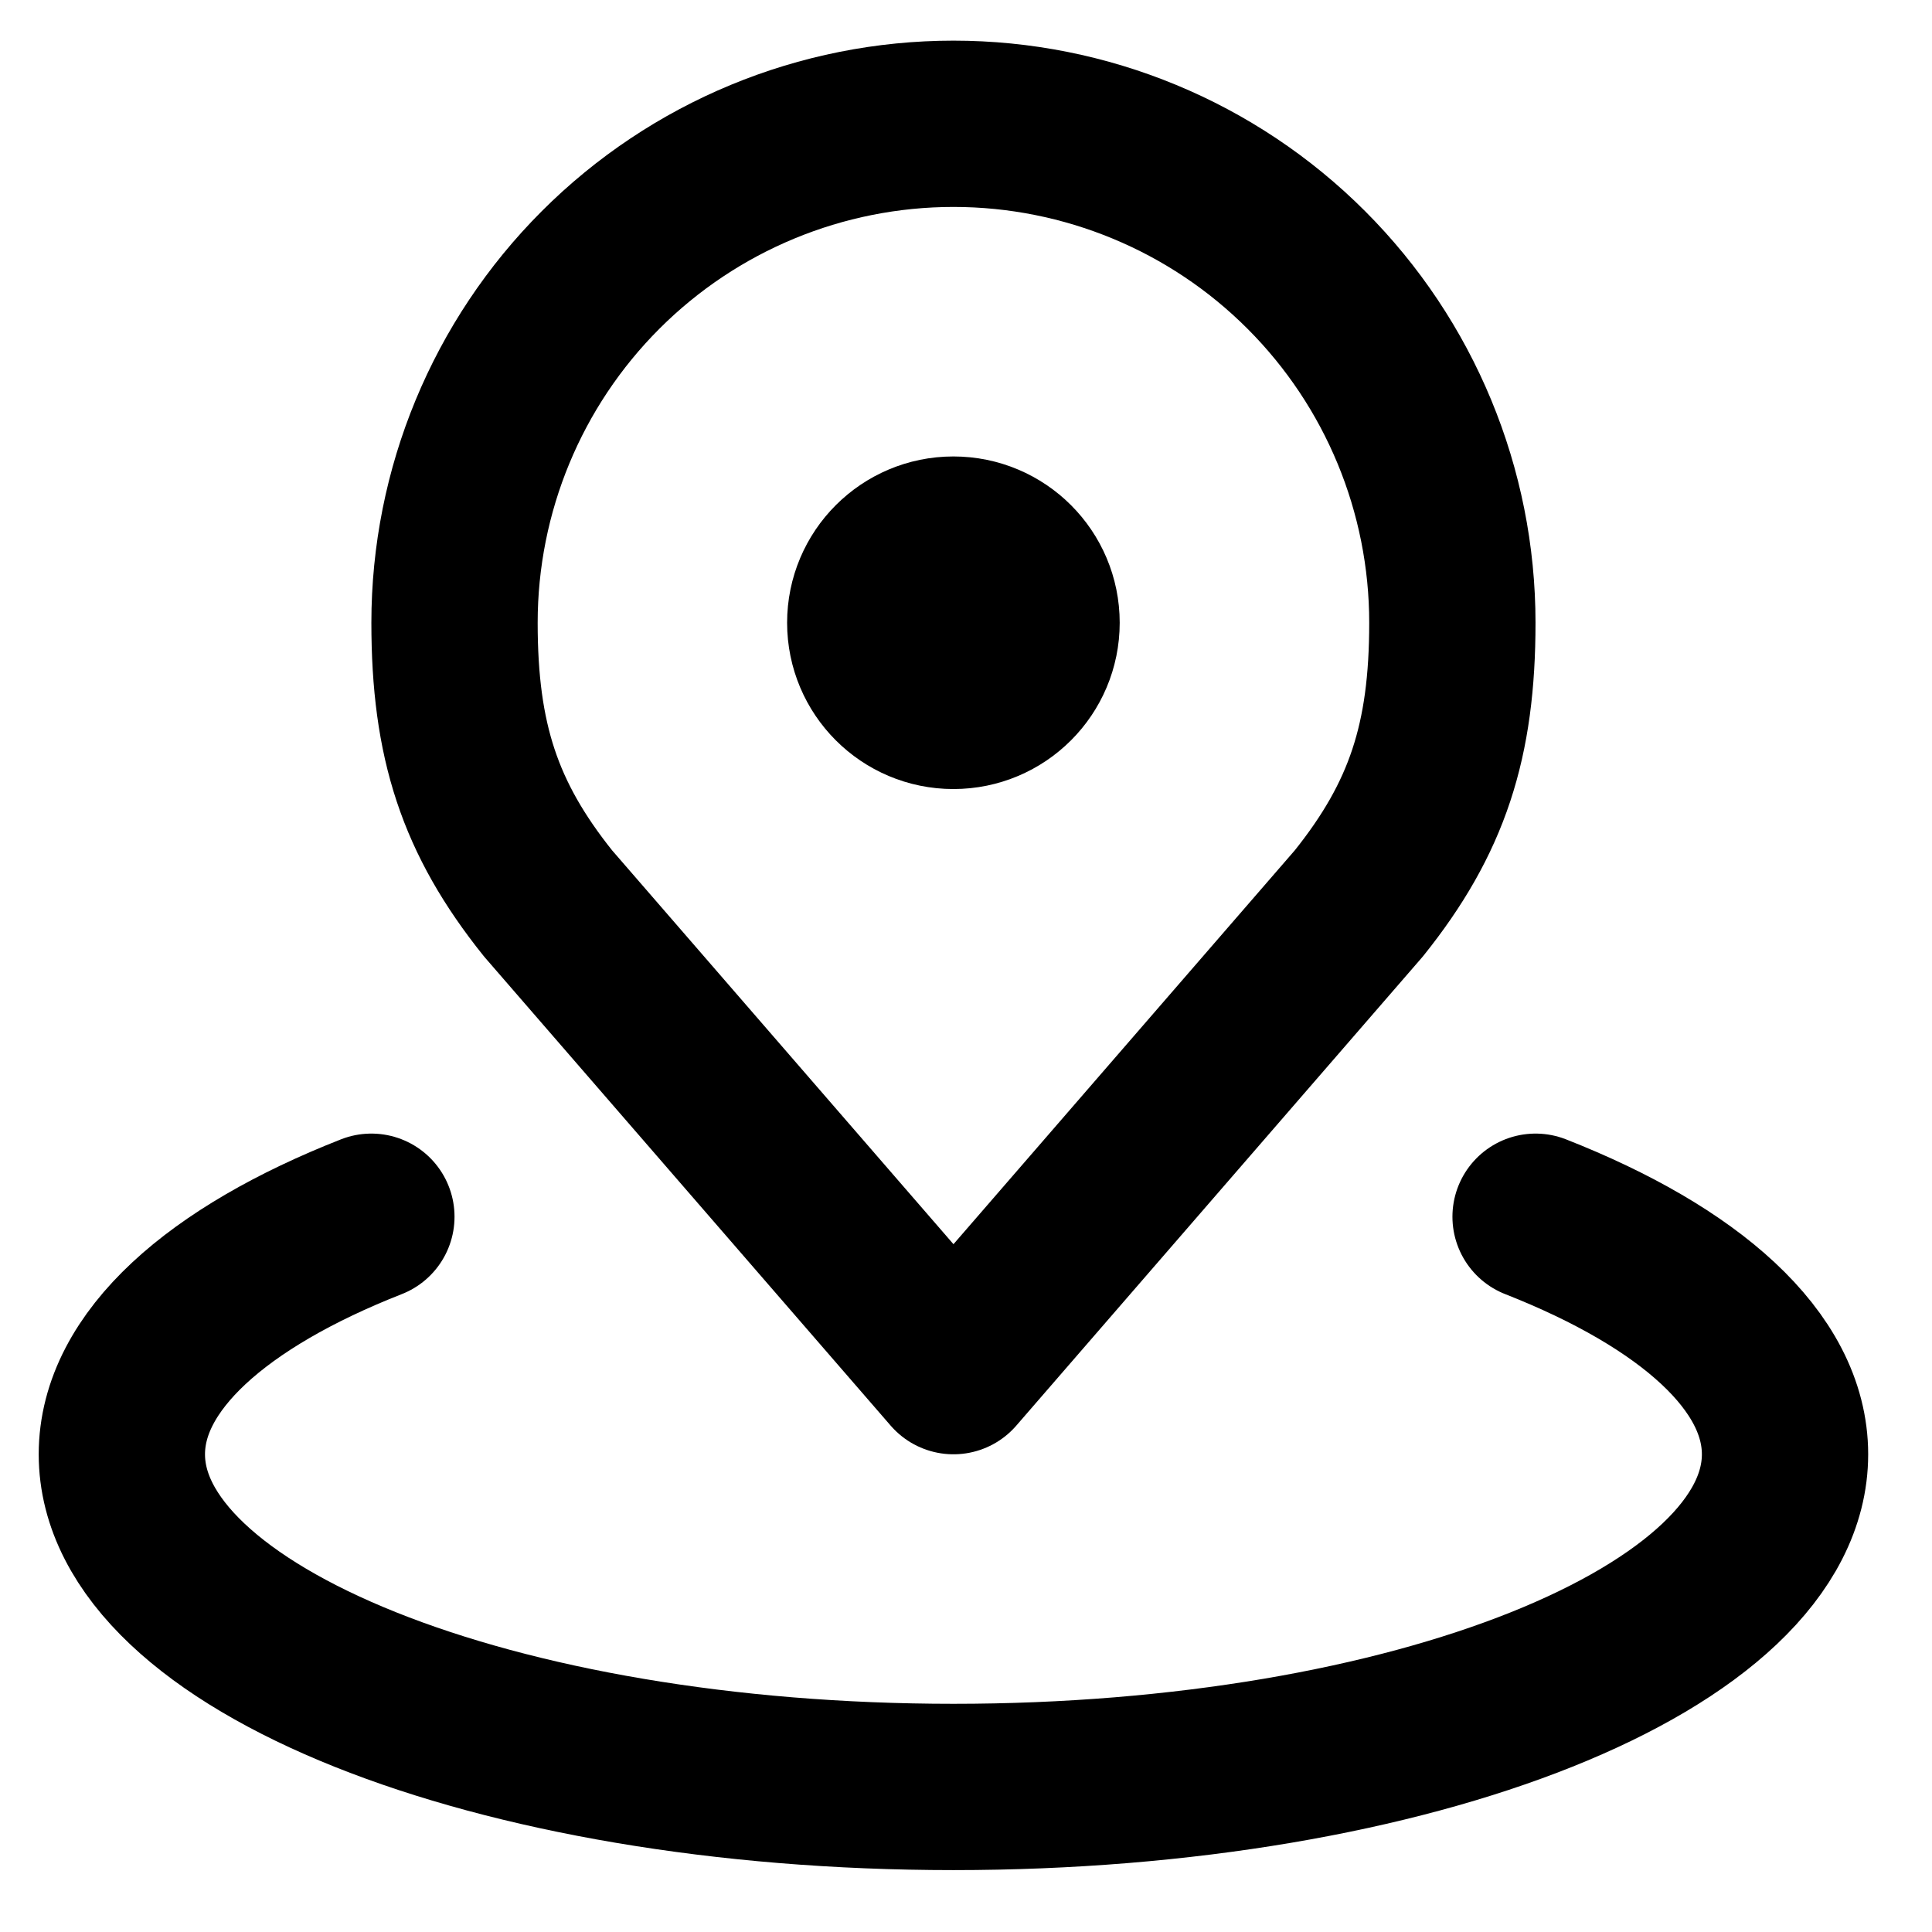 <svg width="27" height="27" viewBox="0 0 27 27" fill="none" xmlns="http://www.w3.org/2000/svg">
<path d="M13.325 1.73C11.475 1.73 9.702 2.464 8.394 3.772C7.086 5.08 6.352 6.853 6.352 8.703C6.352 10.352 6.703 11.431 7.659 12.625L13.325 19.162L18.99 12.625C19.947 11.431 20.297 10.352 20.297 8.703C20.297 6.853 19.563 5.08 18.255 3.772C16.948 2.464 15.174 1.73 13.325 1.73V1.73Z" stroke="black" stroke-width="2.324" stroke-linecap="round" stroke-linejoin="round"/>
<path d="M5.19 17.004C3.038 17.849 1.703 19.024 1.703 20.324C1.703 22.893 6.906 24.973 13.325 24.973C19.743 24.973 24.946 22.893 24.946 20.324C24.946 19.024 23.611 17.849 21.46 17.004" stroke="black" stroke-width="2.324" stroke-linecap="round" stroke-linejoin="round"/>
<path d="M13.324 9.865C13.966 9.865 14.486 9.345 14.486 8.703C14.486 8.061 13.966 7.541 13.324 7.541C12.682 7.541 12.162 8.061 12.162 8.703C12.162 9.345 12.682 9.865 13.324 9.865Z" stroke="black" stroke-width="2.324" stroke-linecap="round" stroke-linejoin="round"/>
</svg>
